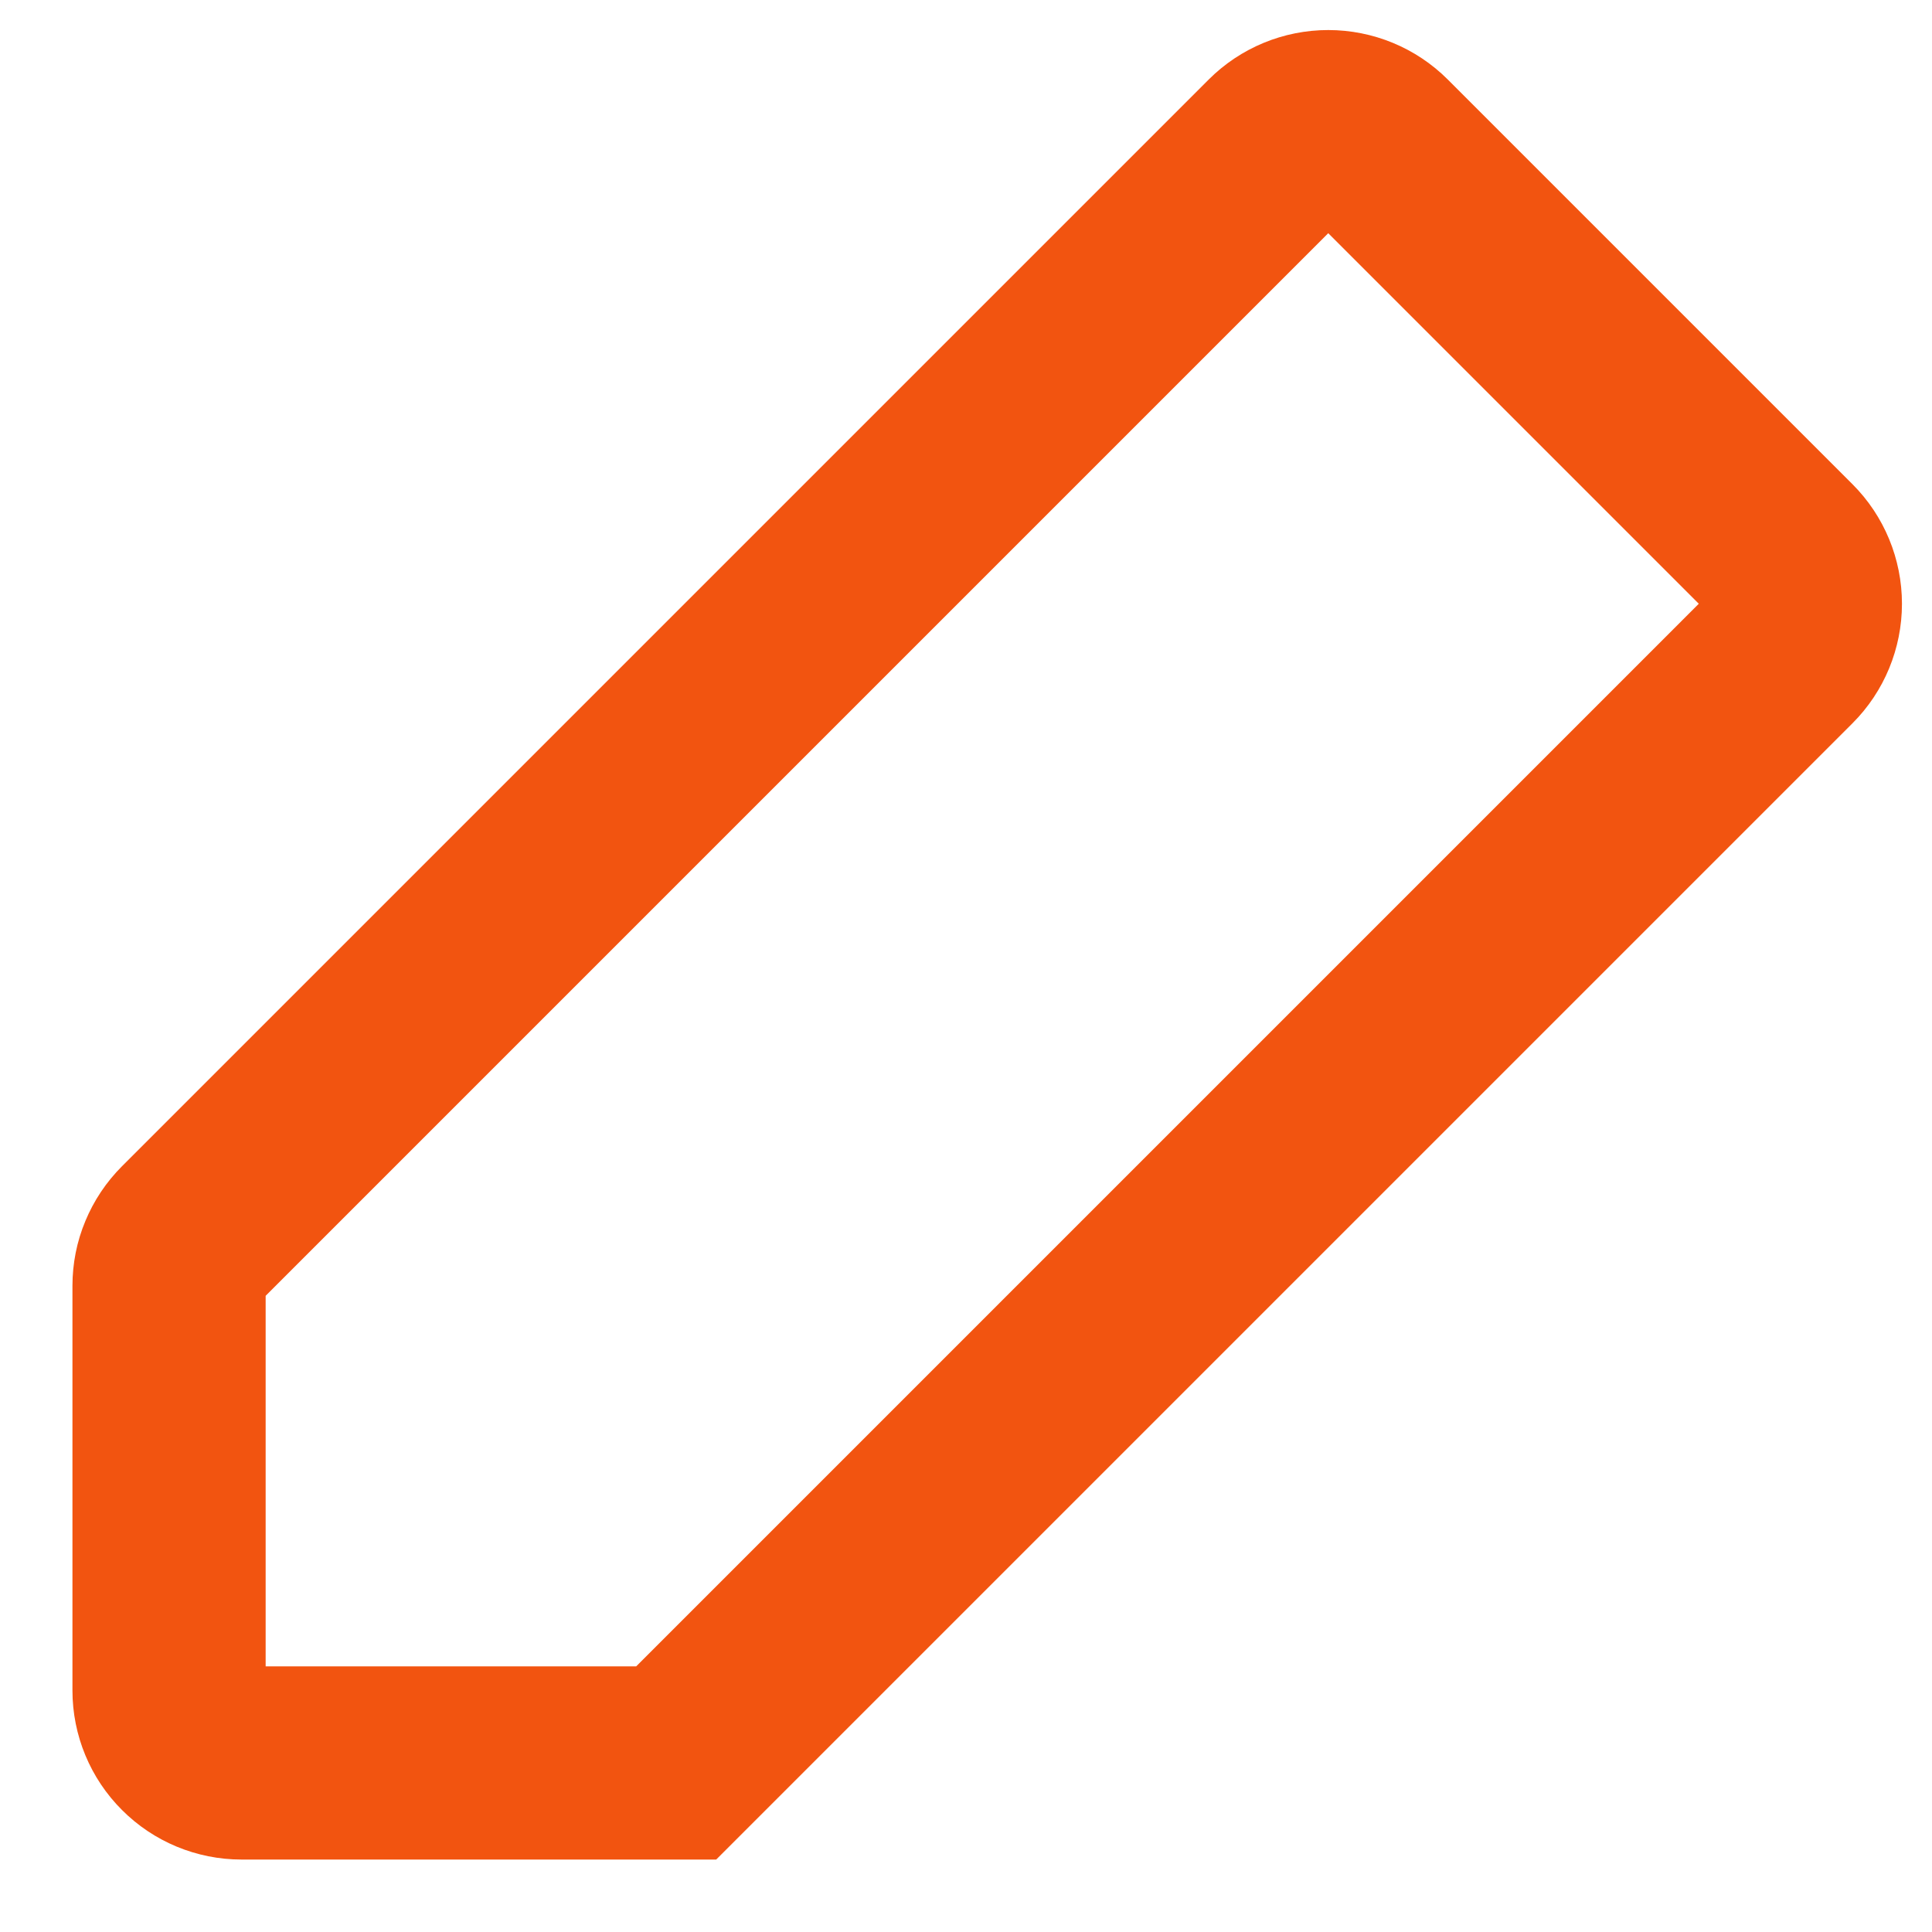 <svg width="20" height="20" viewBox="0 0 20 20" fill="none" xmlns="http://www.w3.org/2000/svg">
<path d="M7 18.25H2.5C2.301 18.25 2.11 18.171 1.97 18.03C1.829 17.89 1.75 17.699 1.75 17.5V13.31C1.75 13.212 1.769 13.114 1.807 13.024C1.845 12.932 1.9 12.85 1.97 12.78L13.22 1.53C13.36 1.39 13.551 1.311 13.75 1.311C13.949 1.311 14.14 1.39 14.28 1.53L18.47 5.72C18.61 5.86 18.689 6.051 18.689 6.25C18.689 6.449 18.61 6.64 18.47 6.78L7 18.25Z" stroke="#F25410" stroke-width="2"/>
</svg>
